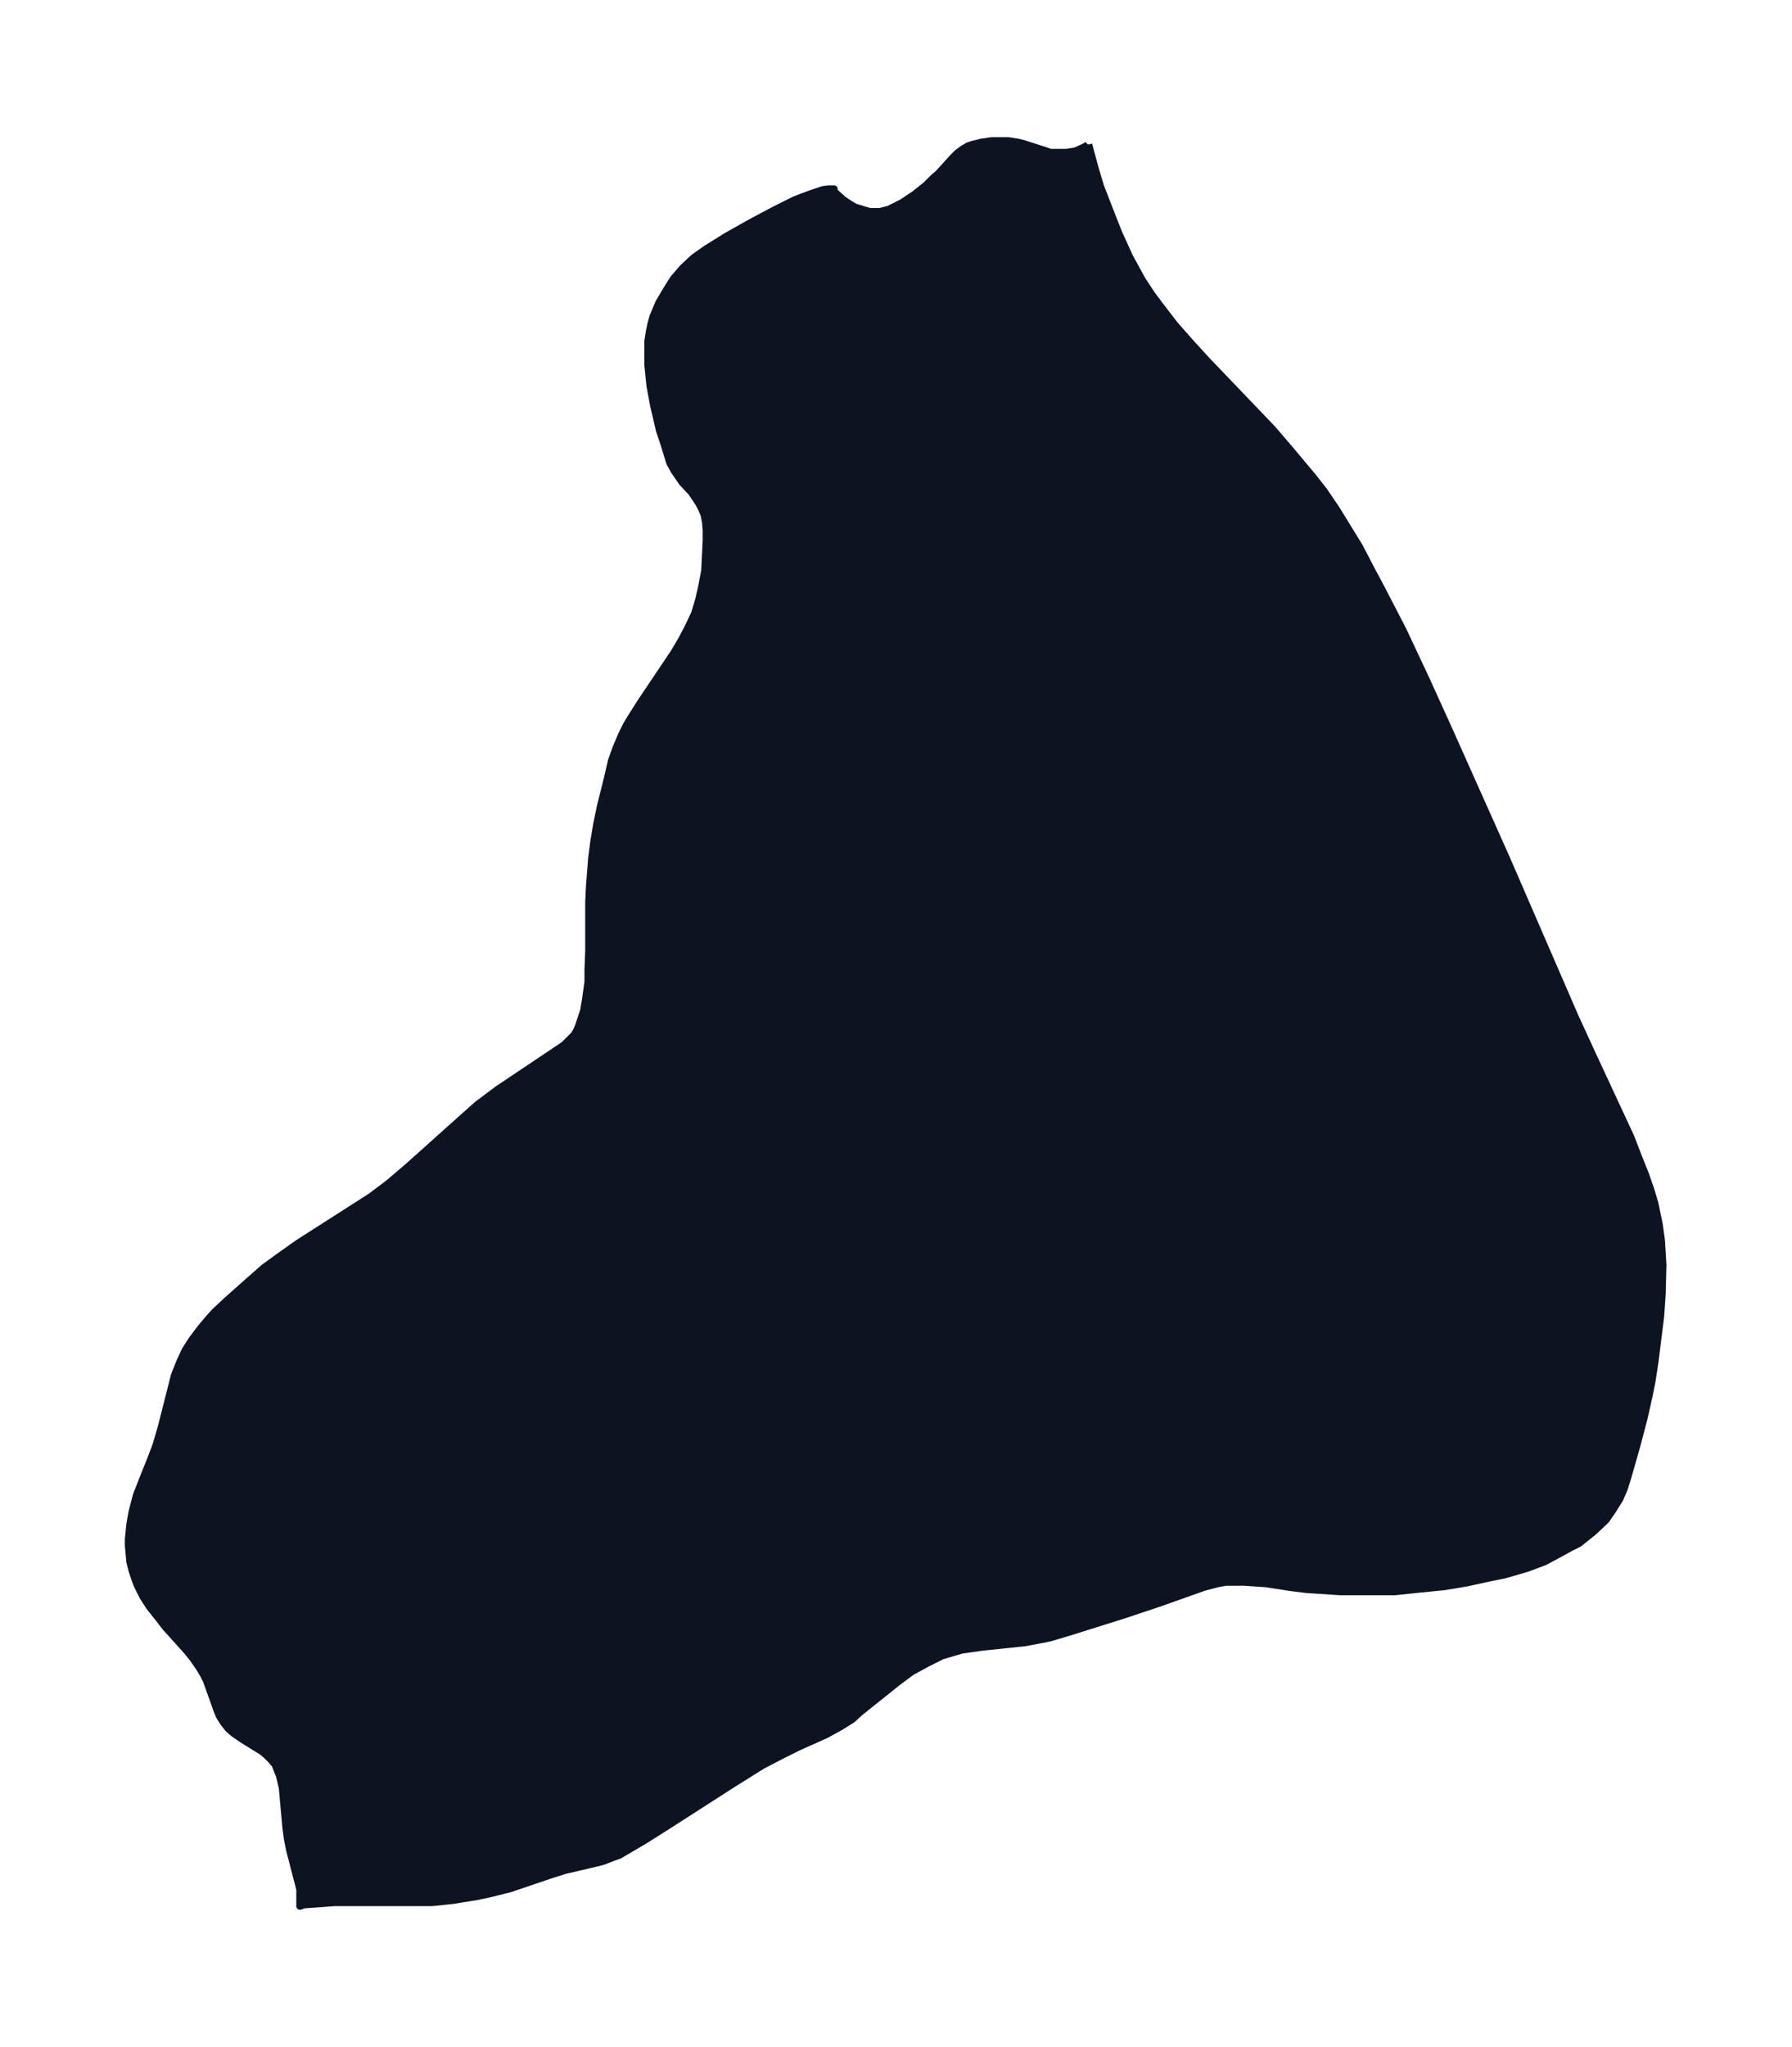 <svg xmlns="http://www.w3.org/2000/svg" xmlns:xlink="http://www.w3.org/1999/xlink" width="327.5" height="374" viewBox="0 0 245.6 280.5"><defs><style>*{stroke-linejoin:round;stroke-linecap:butt}</style></defs><g id="figure_1"><path id="patch_1" fill="none" d="M0 280.5h245.6V0H0z"/><g id="axes_1"><g id="PatchCollection_1"><defs><path id="mf3627f5660" stroke="#0c1321" d="m149.2-260.7.8 3 .8 2.7 1.2 3.1 1.3 3.3 1.5 3.3 1.7 3.1 1.3 2 1.2 1.6 2 2.6 2.2 2.5 2.2 2.4 9 9.4 2.4 2.8 3.1 3.7 1.5 1.9 1.7 2.5 1.6 2.6 1.6 2.6 1.4 2.7 1.6 3 3 5.8 3.1 6.6 3 6.6 8 17.9 9.5 21.9 2.3 5 5.3 11.4 1 2.6 1 2.5.7 2 .6 2 .6 2.9.3 2.2.2 3.3-.1 4-.2 3-.4 3.2-.4 3.2-.4 2.6-.4 2-.7 3.1-1 3.8-1.2 4.2-.5 1.6-.6 1.4-1 1.6-.9 1.3-1.7 1.6-2 1.6-1.2.6-2 1.1-1.5.8-2.4.9-3.1.9-2 .4-3.2.7-3 .5-4 .4-2.8.3h-7.5l-4.6-.3-2.4-.3-.6-.1-2.6-.4-3-.2H168l-1.1.2-1.9.5-6.2 2.2-4.8 1.6-7 2.2-3 .9-.9.2-2.7.5-5.8.6-2.8.4-2.7.8-2 1-2.2 1.2-2 1.5-5 4-1.1 1-1.6 1-2 1.1-3.8 1.7-2.2 1.1-2.7 1.4-4 2.5L91-30l-2.7 1.7-3.4 2-1.1.4-1 .4-.7.2-4.7 1.1-1.9.6-5.6 1.9-2.8.7-1.9.4-1.9.3-1.2.2-2.9.3H45.8l-2.6.2-1.5.1-.6.2v-2.3L39.7-27l-.3-1.5-.2-1.5-.5-5.5-.4-1.7-.6-1.5-.6-.7-.6-.6-.6-.5-2.6-1.6L32-43l-.7-.6-.7-.9-.5-.8-.3-.7-1.5-4.2-.4-.8-.6-1-.9-1.3-.9-1.1-2.8-3.1-1-1.3-1.2-1.5-.9-1.4-.8-1.6-.3-.8-.4-1.2-.3-1.2-.2-2.2v-.9l.2-2 .3-1.7.6-2.3.9-2.3 1.2-3 .6-1.6.7-2.4 1.3-5.1.5-2 .8-2 .7-1.5.9-1.4 1.2-1.6 1-1.2.9-1 1.6-1.5 3.6-3.2 1.6-1.4 2.2-1.6 2.4-1.7 7.5-4.8 2.5-1.6 2.4-1.8 2.7-2.3 6.7-6 2.8-2.5 2.8-2.1 9.1-6.1 1.4-1.4.3-.5.3-.7.4-1.2.3-.9.3-1.8.3-2.2v-1.6l.1-2.6v-6.7l.1-2.1.3-3.9.3-2.3.4-2.4.5-2.4 1-4 .5-2.2.6-1.7.8-1.9.7-1.4.6-1 1.4-2.2 4.5-6.7 1-1.7.8-1.5 1-2.1.6-2 .4-1.8.4-2.1.1-2.1.1-2v-1.4l-.1-1.2-.2-1-.3-.7-.4-.8-1-1.5-1.3-1.4-1.1-1.6-.6-1.1-.4-1.3-.4-1.3-.6-1.8-.8-3.4-.5-2.7-.3-2.9v-3.2l.2-1.3.2-1 .3-1.1.8-1.9 1-1.7 1-1.6 1.3-1.5 1.5-1.4 1.7-1.2 2.9-1.8 3.2-1.8 3.2-1.7 2.8-1.4 2.1-.8 1.8-.6.7-.1h.8v.3l.4.4.9.8.9.6.7.4 1.3.4.7.2h1.4l1.2-.3.6-.3 1.2-.6 1.8-1.2 1.5-1.2 1-1 .7-.6 2-2.2.6-.6.8-.6.7-.4.6-.2 1.2-.3 1.4-.2h2.3l1.3.2.8.2 3.1 1 .5.2h2.3l1.2-.2 1.1-.5.4-.2.2-.2"/></defs><g clip-path="url(#p07d7e76387)"><use xlink:href="#mf3627f5660" y="280.5" fill="#0c1321" stroke="#0c1321"/></g></g></g></g><defs><clipPath id="p07d7e76387"><path d="M7.2 7.2h231.2v266.1H7.2z"/></clipPath></defs></svg>